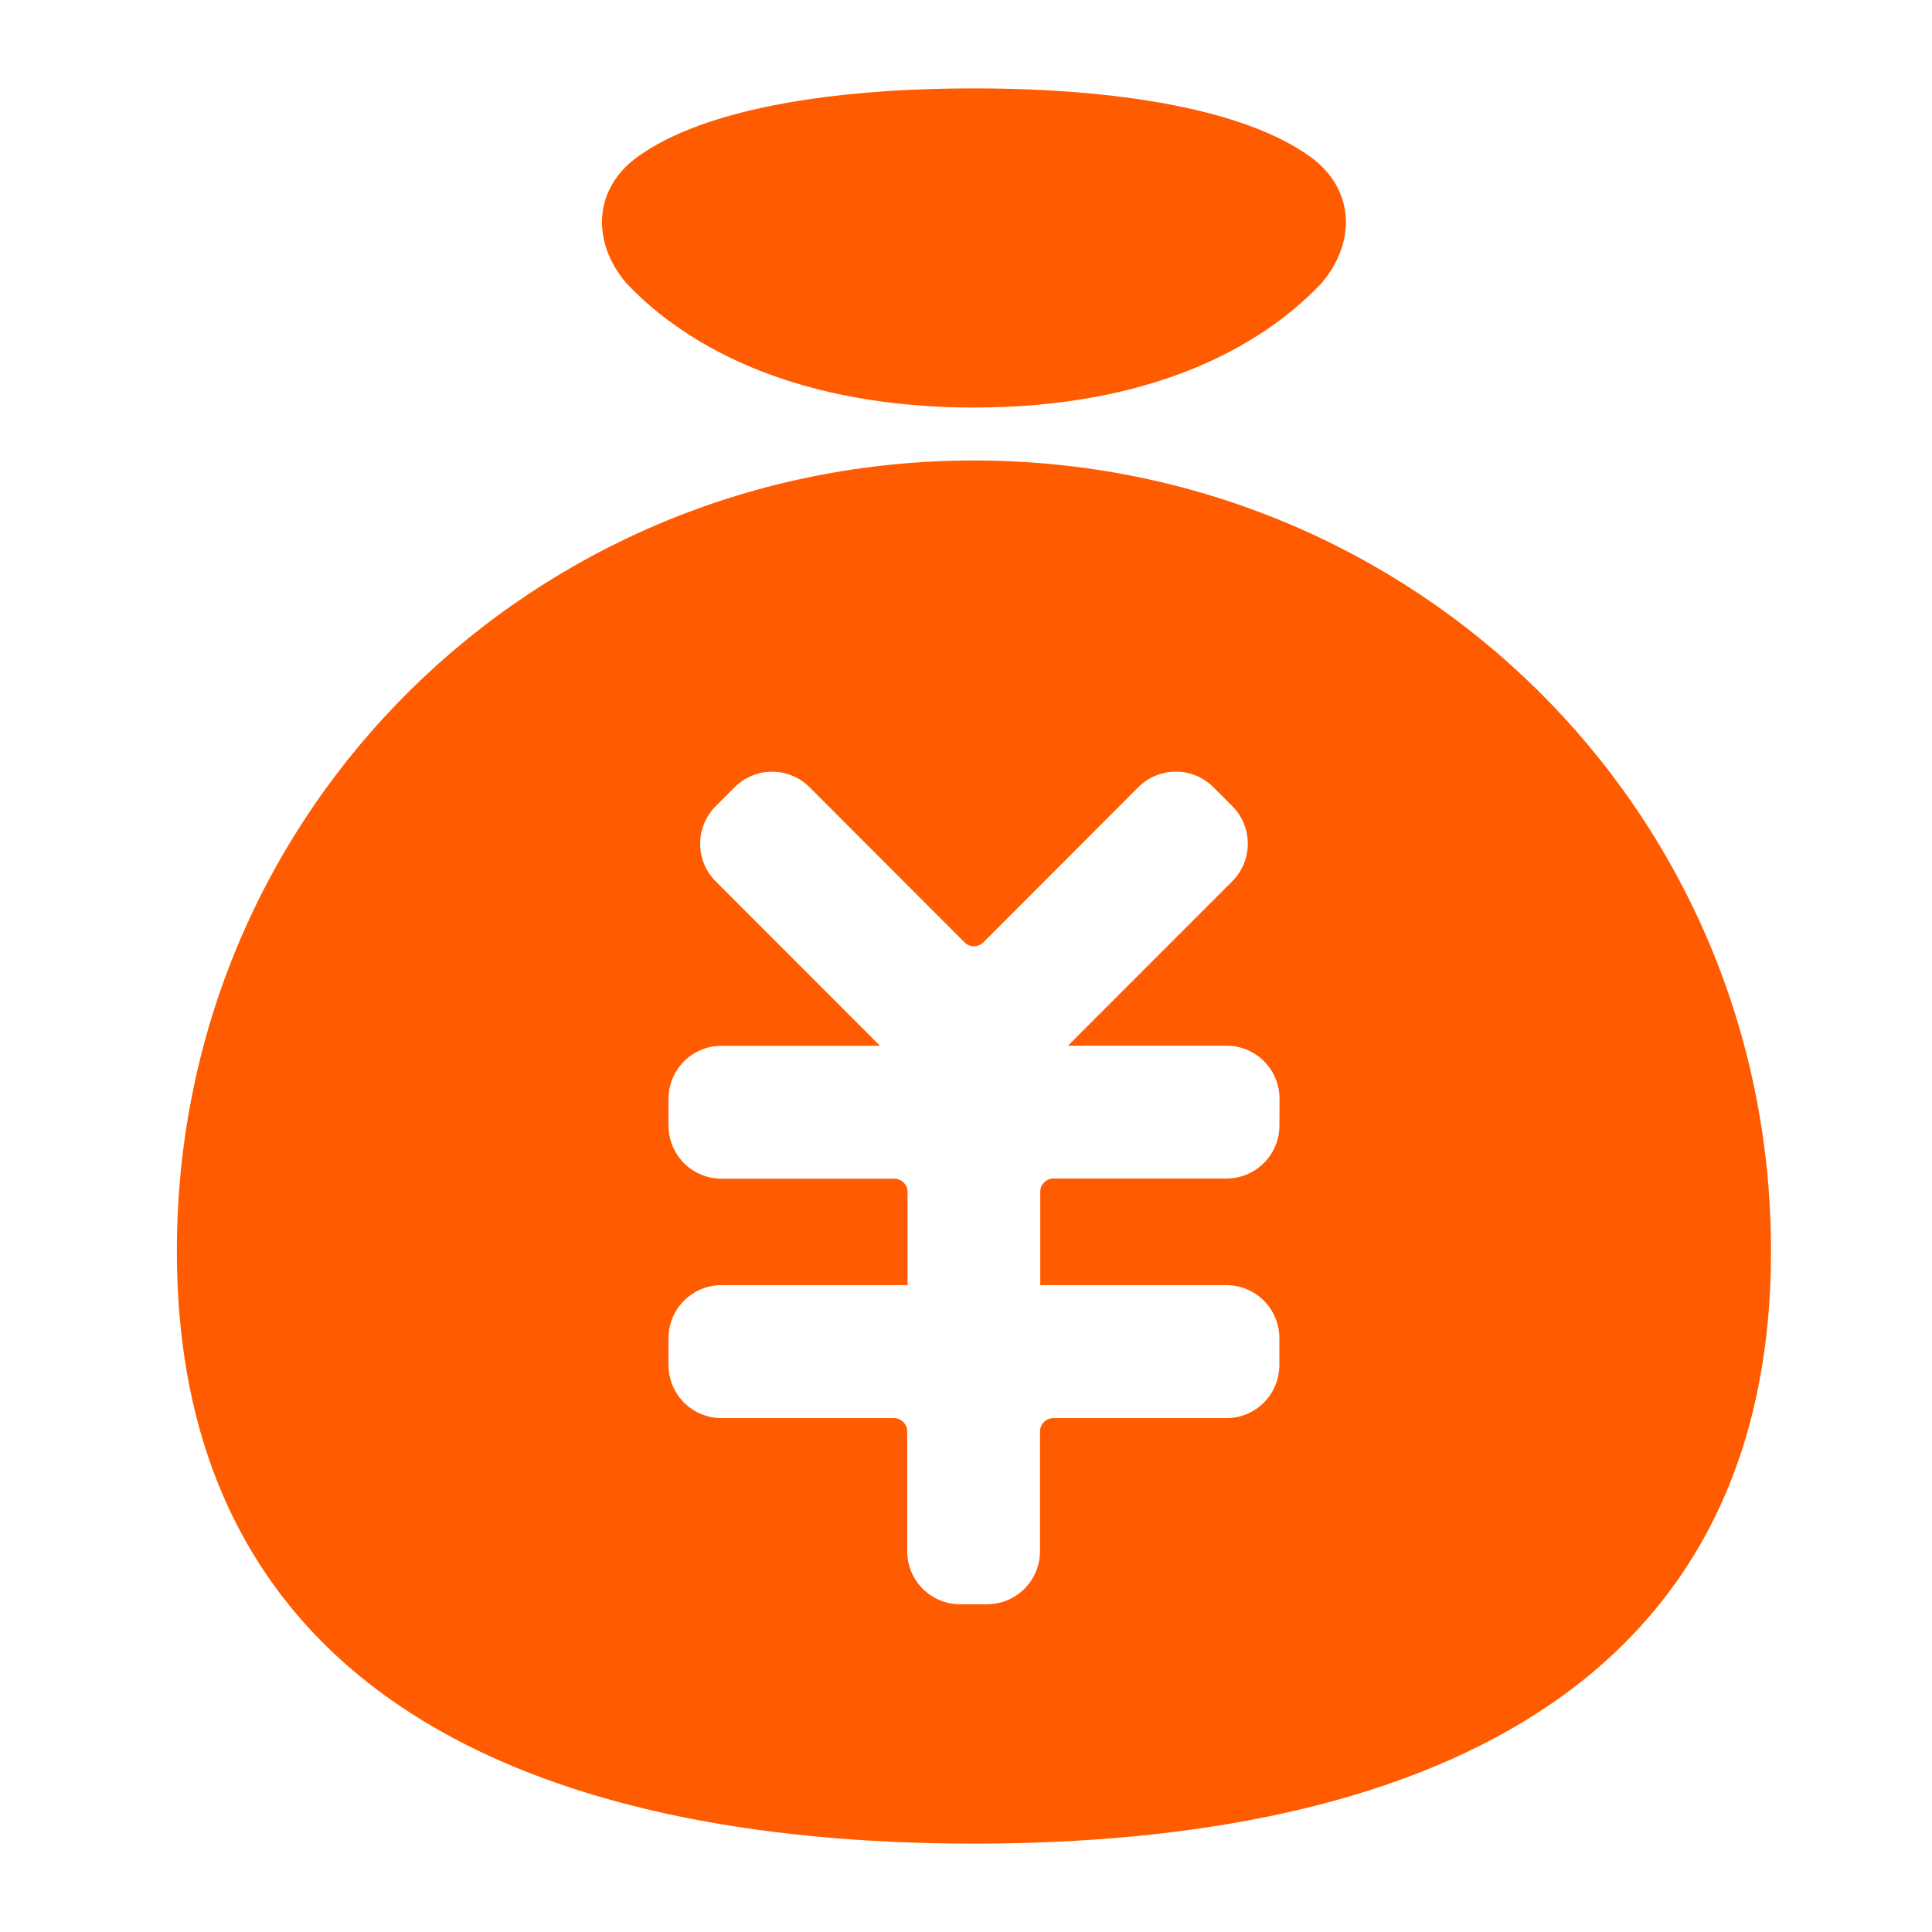 <svg width="60" height="60" viewBox="0 0 60 60" fill="none" xmlns="http://www.w3.org/2000/svg">
<path d="M30.247 14.301C16.576 14.301 5.493 25.136 5.493 38.849C5.493 52.563 16.576 57.255 30.247 57.255C43.917 57.255 55 52.563 55 38.849C55 25.136 43.917 14.301 30.247 14.301ZM39.734 34.953C39.734 35.39 39.561 35.809 39.252 36.117C38.944 36.426 38.525 36.6 38.089 36.6H32.719C32.665 36.6 32.611 36.61 32.561 36.63C32.511 36.651 32.465 36.681 32.427 36.719C32.389 36.758 32.358 36.803 32.337 36.853C32.316 36.903 32.306 36.957 32.306 37.011V39.911H38.086C38.523 39.911 38.941 40.084 39.25 40.393C39.558 40.702 39.732 41.121 39.732 41.558V42.394C39.732 42.831 39.558 43.25 39.25 43.559C38.941 43.868 38.523 44.041 38.086 44.041H32.717C32.662 44.041 32.607 44.051 32.556 44.072C32.506 44.093 32.459 44.123 32.42 44.162C32.382 44.201 32.351 44.247 32.33 44.298C32.309 44.348 32.298 44.403 32.298 44.458V48.174C32.298 48.391 32.256 48.605 32.173 48.805C32.09 49.005 31.969 49.187 31.816 49.34C31.663 49.493 31.482 49.614 31.282 49.697C31.082 49.78 30.868 49.822 30.652 49.822H29.82C29.603 49.822 29.389 49.78 29.189 49.697C28.99 49.614 28.808 49.493 28.655 49.34C28.502 49.187 28.381 49.005 28.299 48.805C28.216 48.605 28.174 48.391 28.174 48.174V44.458C28.174 44.35 28.133 44.247 28.059 44.17C27.985 44.092 27.884 44.046 27.777 44.041H22.407C21.971 44.041 21.552 43.868 21.243 43.559C20.935 43.25 20.761 42.831 20.761 42.394V41.558C20.761 41.121 20.935 40.702 21.243 40.393C21.552 40.084 21.971 39.911 22.407 39.911H28.185V37.019C28.185 36.965 28.175 36.912 28.154 36.862C28.134 36.812 28.104 36.766 28.066 36.728C28.028 36.689 27.983 36.659 27.934 36.638C27.884 36.617 27.831 36.606 27.777 36.605H22.407C21.971 36.605 21.552 36.432 21.243 36.123C20.935 35.814 20.761 35.395 20.761 34.958V34.122C20.762 33.686 20.936 33.268 21.244 32.959C21.553 32.651 21.971 32.478 22.407 32.478H27.328L22.227 27.372C22.074 27.218 21.952 27.037 21.869 26.836C21.786 26.636 21.744 26.421 21.744 26.204C21.744 25.987 21.786 25.773 21.869 25.572C21.952 25.372 22.074 25.19 22.227 25.037L22.812 24.451C22.966 24.297 23.147 24.175 23.348 24.092C23.548 24.009 23.762 23.966 23.979 23.966C24.196 23.966 24.41 24.009 24.61 24.092C24.811 24.175 24.992 24.297 25.145 24.451L29.954 29.266C30.032 29.343 30.137 29.387 30.247 29.387C30.356 29.387 30.461 29.343 30.539 29.266L35.35 24.448C35.503 24.294 35.685 24.173 35.885 24.09C36.086 24.007 36.3 23.964 36.517 23.964C36.733 23.964 36.948 24.007 37.148 24.09C37.348 24.173 37.53 24.294 37.683 24.448L38.269 25.034C38.422 25.187 38.544 25.369 38.627 25.569C38.709 25.77 38.752 25.985 38.752 26.201C38.752 26.418 38.709 26.633 38.627 26.834C38.544 27.034 38.422 27.216 38.269 27.369L33.167 32.475H38.091C38.528 32.475 38.946 32.648 39.255 32.958C39.564 33.266 39.737 33.685 39.737 34.122L39.734 34.953Z" fill="#FF5B00"/>
<path d="M30.247 12.656C35.616 12.656 39.09 10.861 41.039 8.797C42.137 7.51 42.062 5.86 40.696 4.871C38.623 3.374 34.642 2.745 30.247 2.745C25.852 2.745 21.87 3.374 19.798 4.871C18.431 5.86 18.356 7.51 19.454 8.797C21.403 10.861 24.877 12.656 30.247 12.656Z" fill="#FF5B00"/>
</svg>
